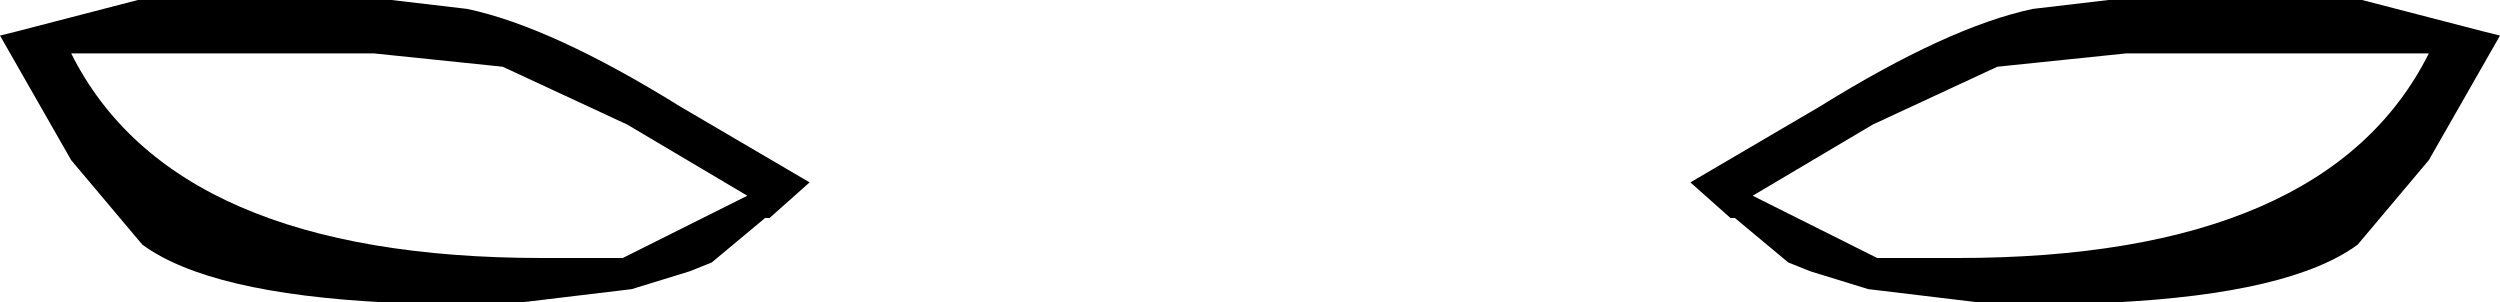 <?xml version="1.0" encoding="UTF-8" standalone="no"?>
<svg xmlns:xlink="http://www.w3.org/1999/xlink" height="3.4px" width="28.1px" xmlns="http://www.w3.org/2000/svg">
  <g transform="matrix(1.0, 0.0, 0.0, 1.0, -385.85, -194.3)">
    <path d="M385.85 194.7 L386.05 194.65 387.4 194.3 389.25 194.3 390.2 194.3 390.25 194.3 391.1 194.4 Q392.05 194.6 393.5 195.5 L394.95 196.35 394.5 196.75 394.45 196.75 393.85 197.25 393.6 197.35 392.95 197.55 391.7 197.7 391.65 197.7 390.85 197.7 390.65 197.7 390.2 197.7 Q388.2 197.6 387.45 197.05 L386.65 196.1 385.85 194.7 M392.9 195.7 L391.5 195.05 390.05 194.9 386.65 194.9 Q387.8 197.2 391.95 197.2 L392.85 197.2 394.25 196.5 392.9 195.7 M409.6 194.3 L410.55 194.3 412.4 194.3 413.75 194.65 413.95 194.7 413.15 196.1 412.35 197.05 Q411.6 197.6 409.6 197.7 L409.15 197.7 408.95 197.7 408.15 197.7 408.1 197.7 406.85 197.55 406.2 197.35 405.95 197.25 405.35 196.75 405.3 196.75 404.85 196.35 406.3 195.5 Q407.75 194.6 408.7 194.4 L409.55 194.3 409.6 194.3 M405.55 196.5 L406.95 197.2 407.85 197.2 Q412.0 197.2 413.15 194.9 L409.75 194.9 408.3 195.05 406.9 195.7 405.55 196.5" fill="#000000" fill-rule="evenodd" stroke="none"/>
  </g>
</svg>
